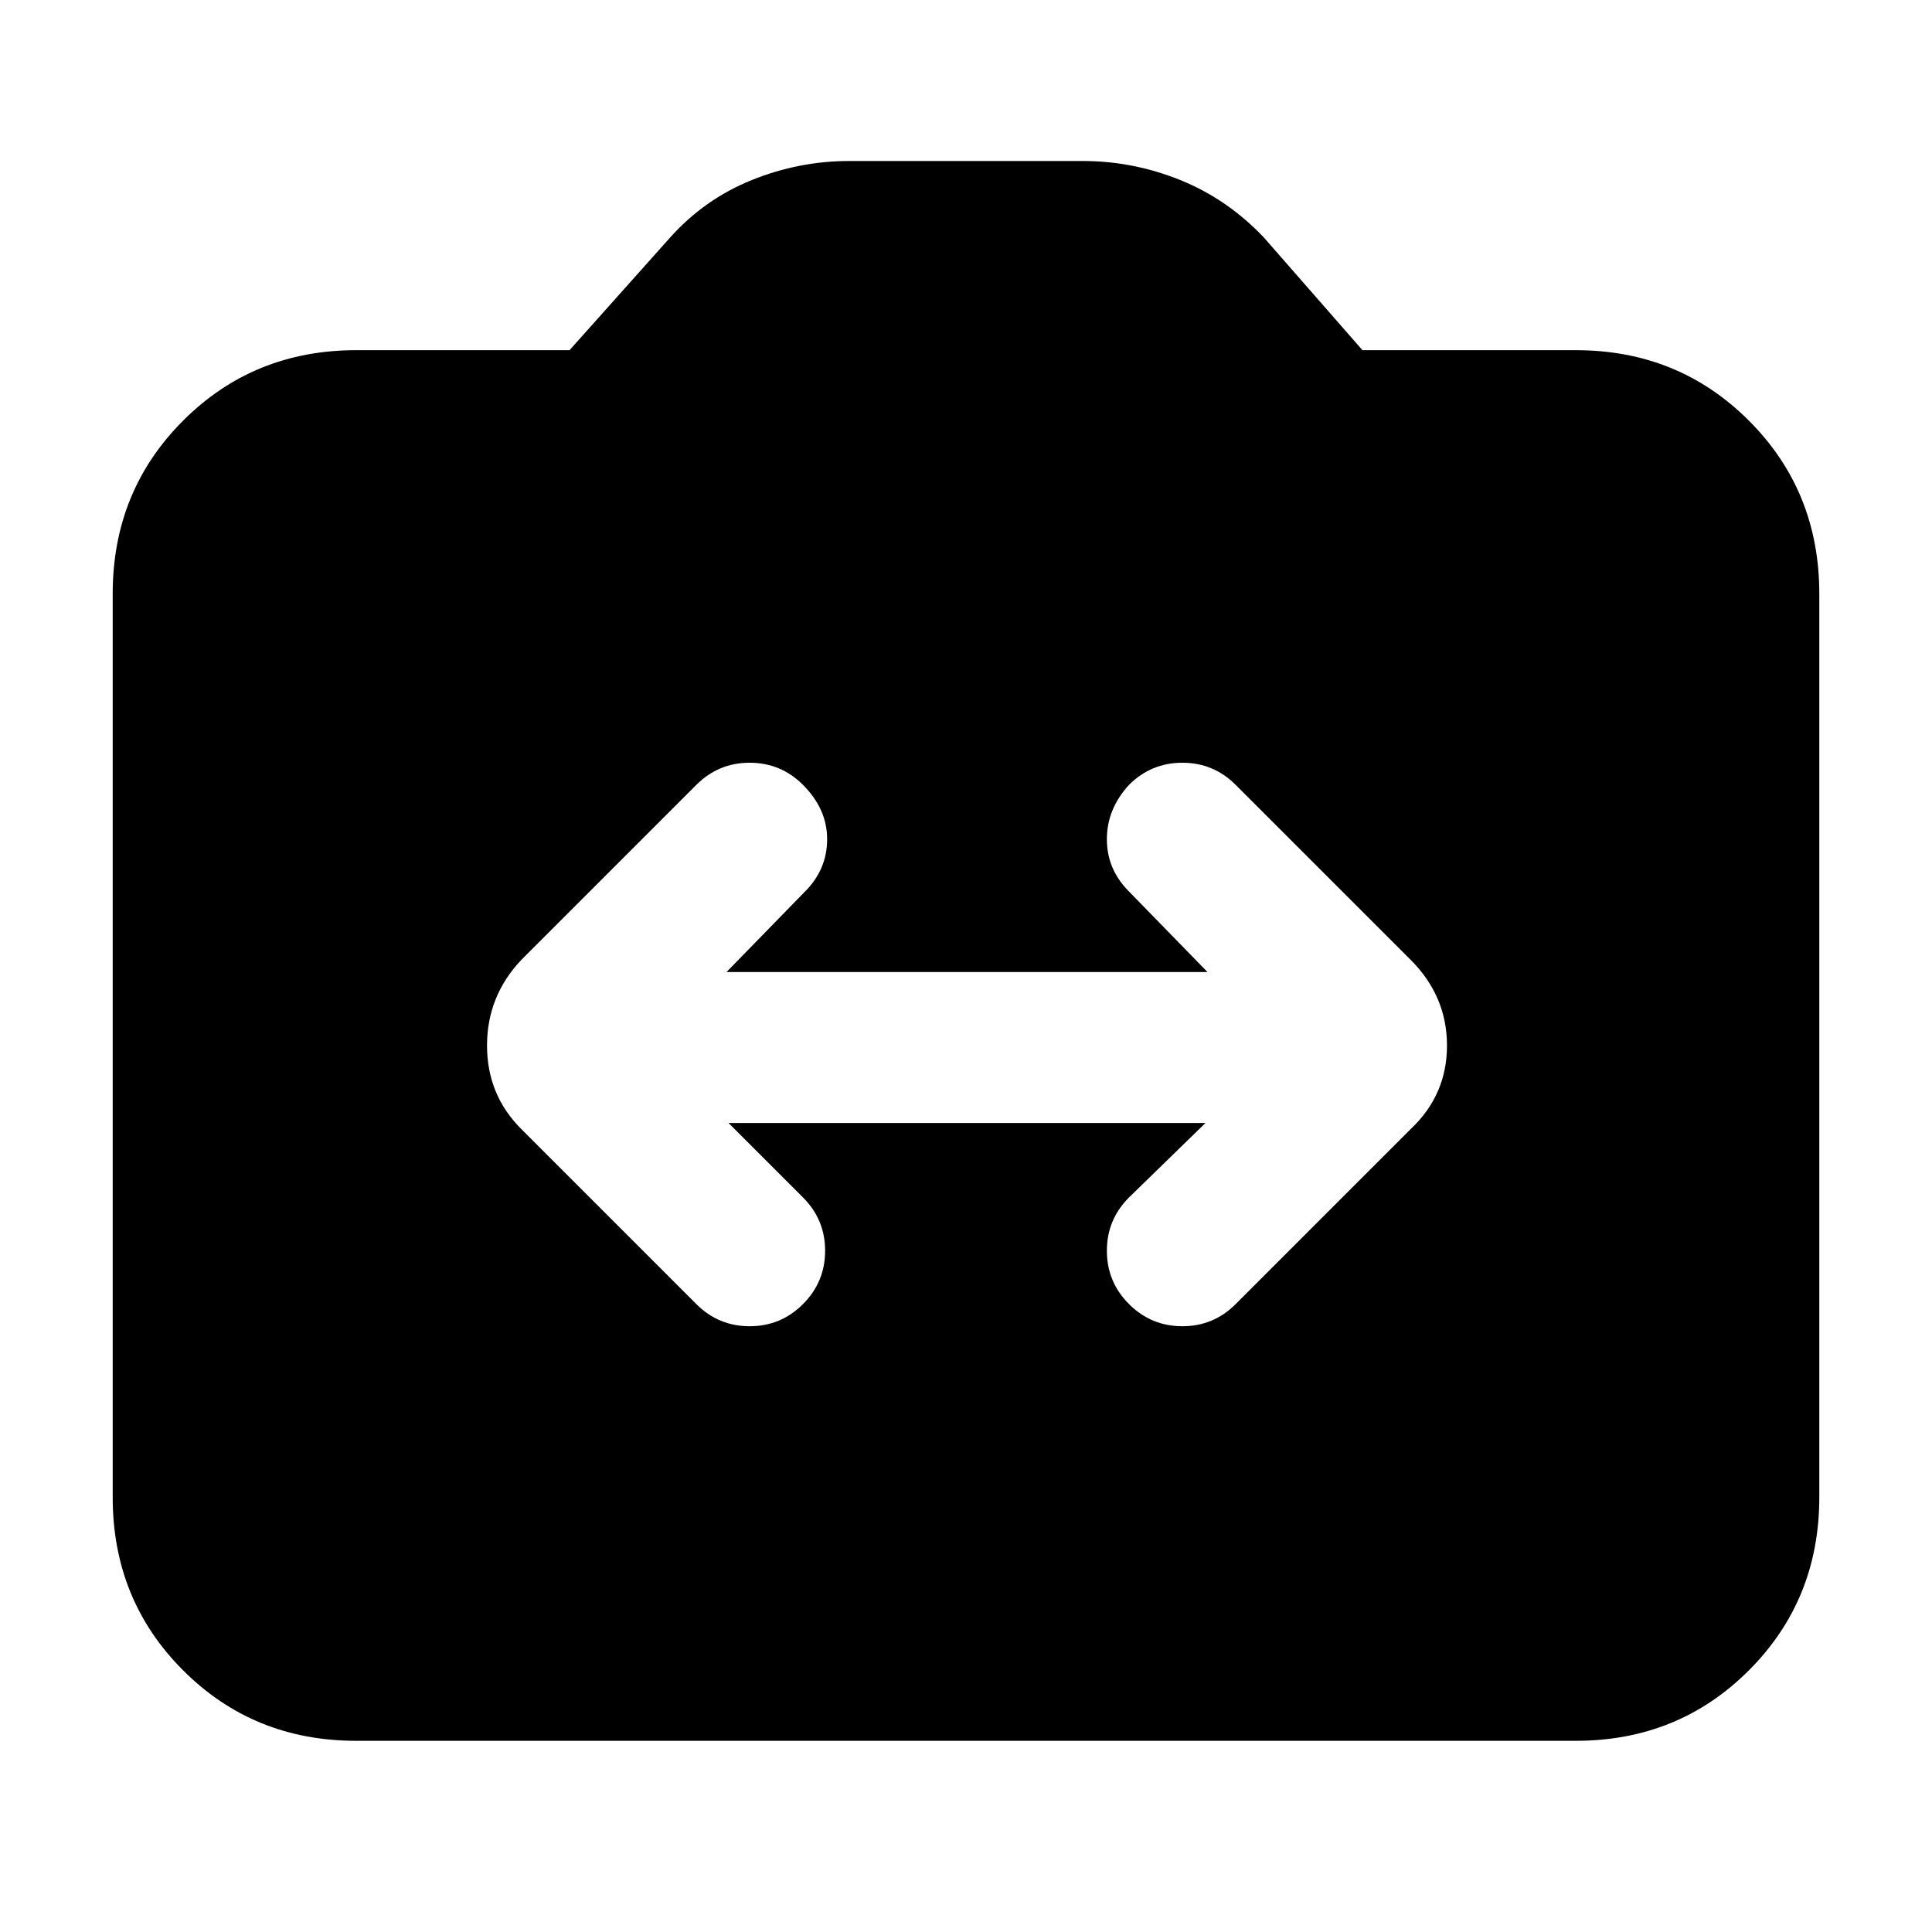 <svg xmlns="http://www.w3.org/2000/svg" height="24" width="24"><path d="M6.475 14.025 8.65 16.2q.275.275.662.275.388 0 .663-.275t.275-.663q0-.387-.275-.662l-.925-.925h5.925l-.95.925q-.275.275-.275.662 0 .388.275.663t.663.275q.387 0 .662-.275l2.175-2.175q.45-.425.45-1.037 0-.613-.45-1.063L15.35 9.75q-.275-.275-.662-.275-.388 0-.663.275-.275.3-.275.675 0 .375.275.65l.975 1H9.025l.975-1q.275-.275.275-.65t-.3-.675q-.275-.275-.663-.275-.387 0-.662.275l-2.175 2.175q-.425.45-.425 1.063 0 .612.425 1.037Zm-2.05 7.6q-1.275 0-2.15-.875T1.4 18.6V7.375q0-1.275.875-2.15t2.15-.875h2.65l1.25-1.4q.425-.475 1.013-.713Q9.925 2 10.55 2h2.9q.625 0 1.213.237.587.238 1.037.713l1.225 1.4h2.65q1.275 0 2.15.875t.875 2.15V18.6q0 1.275-.875 2.15t-2.15.875Z"/></svg>